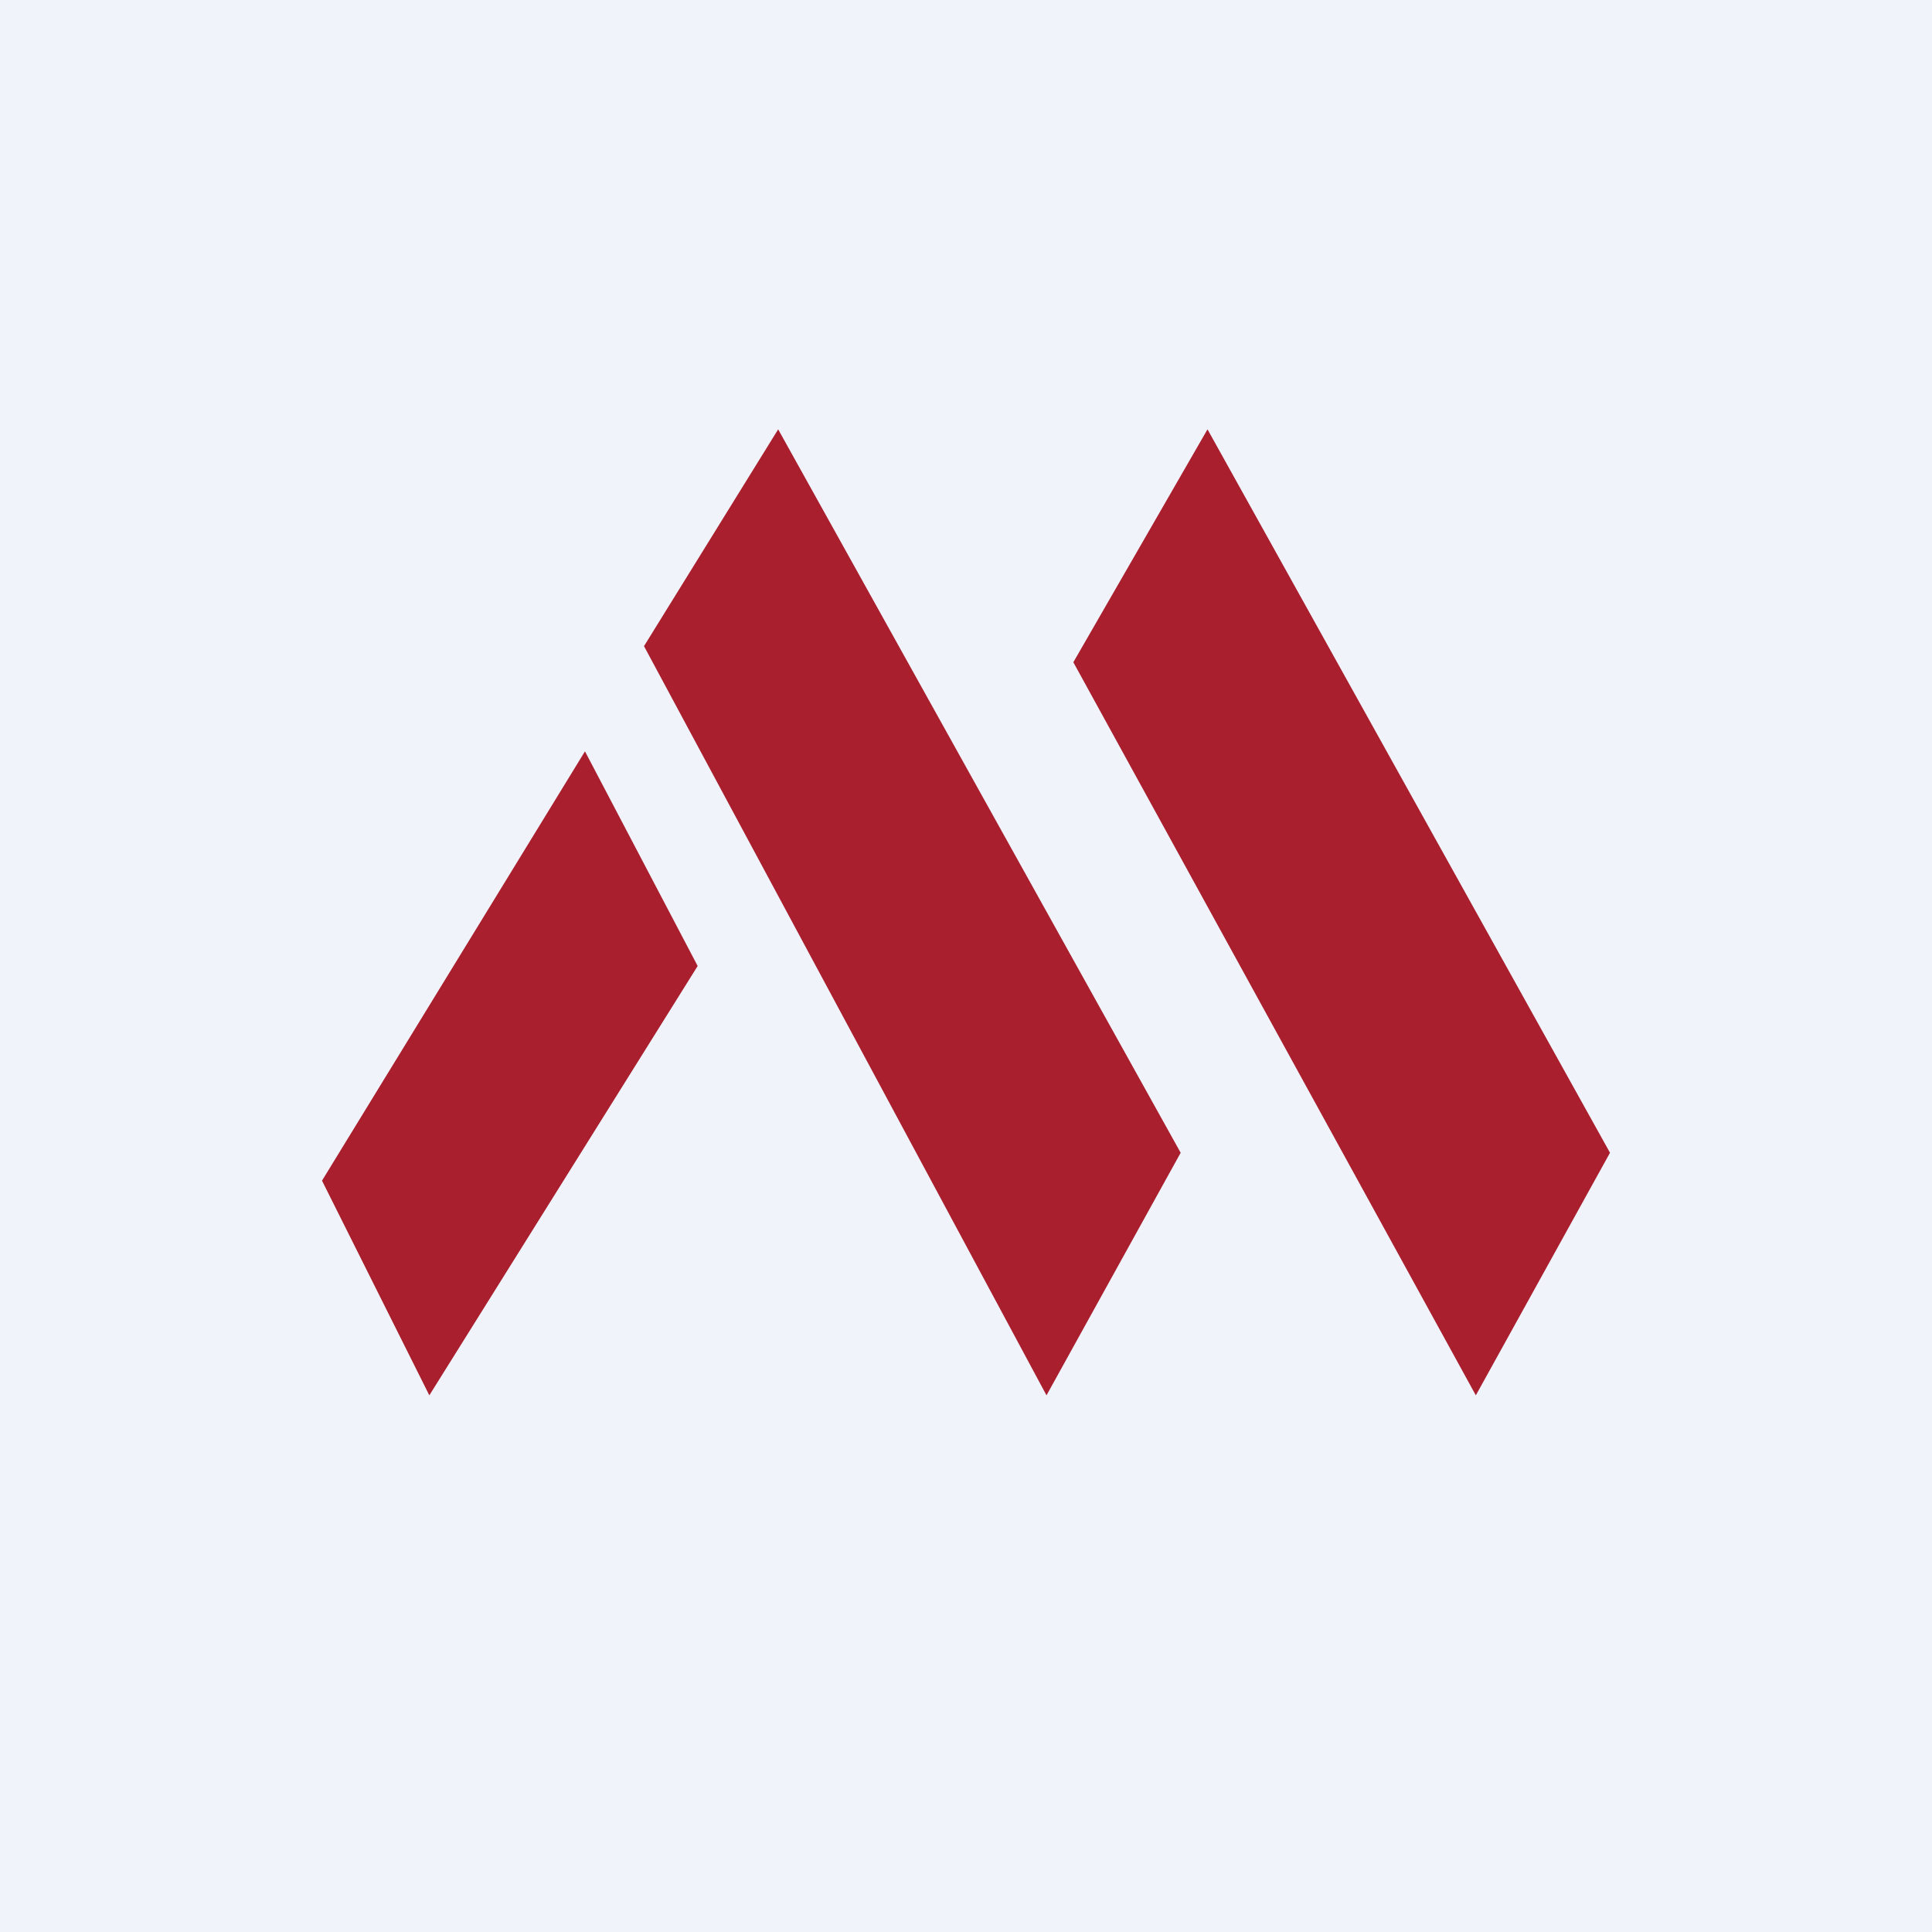 <!-- by TradingView --><svg width="18" height="18" viewBox="0 0 18 18" xmlns="http://www.w3.org/2000/svg"><path fill="#F0F3FA" d="M0 0h18v18H0z"/><path d="m3 11 1 2 2.5-4-1.05-2L3 11ZM6 6.02 7.25 4 11 10.74 9.75 13 6 6.02ZM10 6.17 11.25 4 15 10.74 13.75 13 10 6.17Z" fill="#AA1F2E"/></svg>
